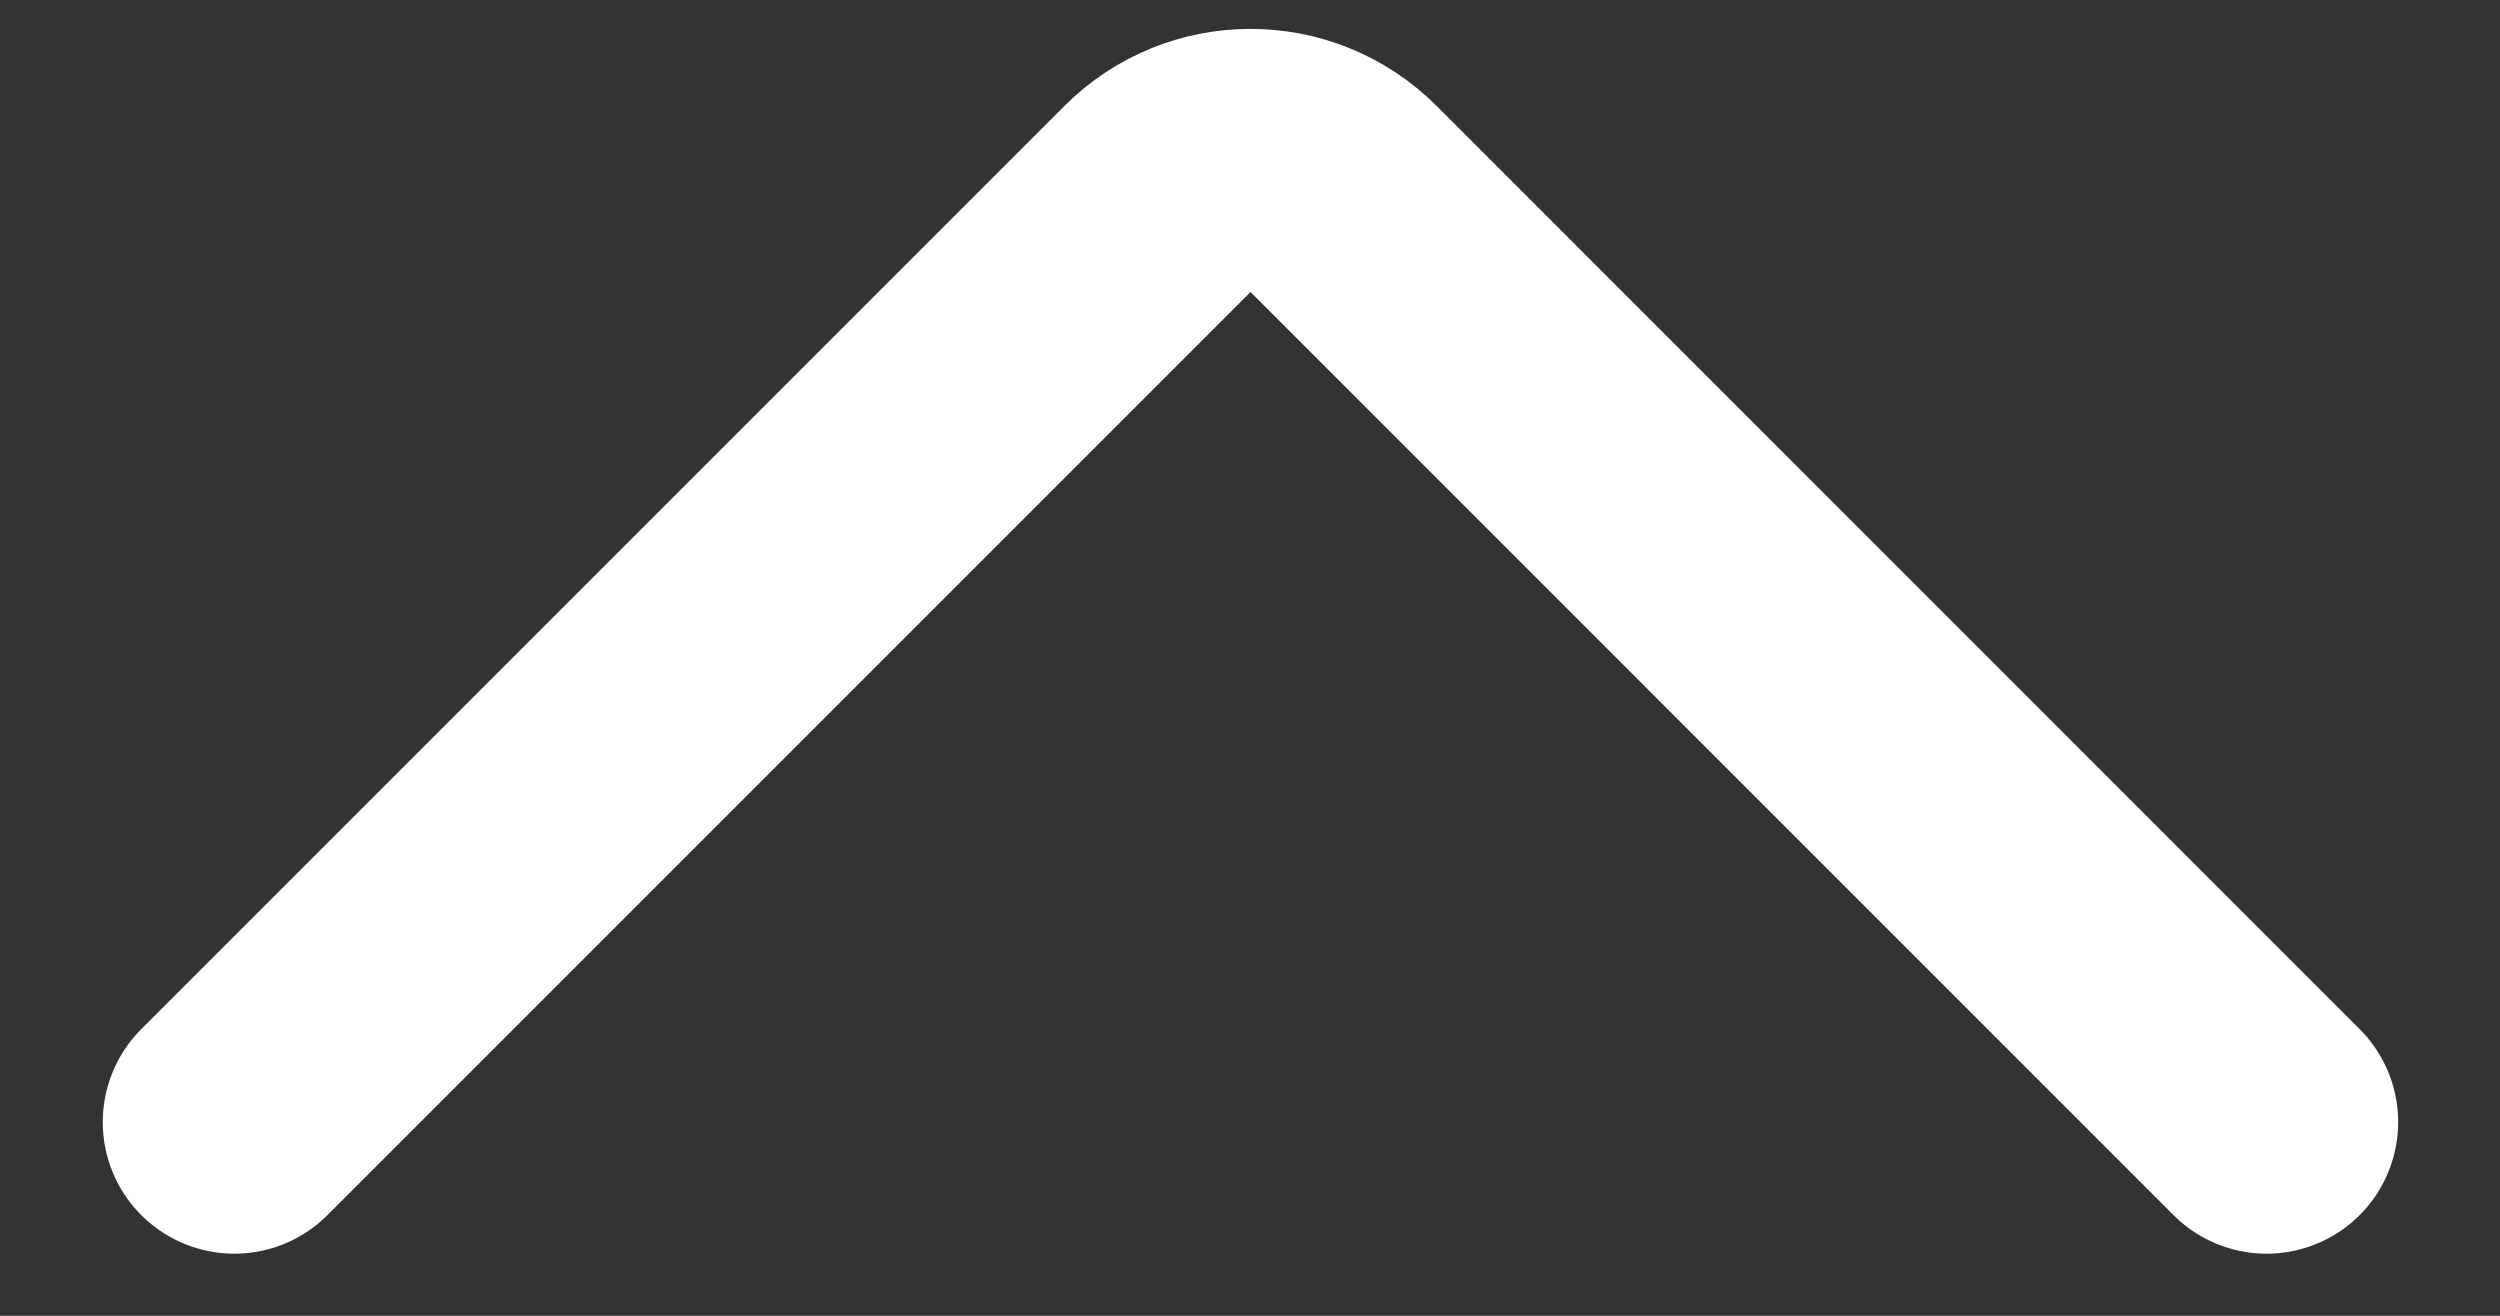 <svg width='19' height='10' viewBox='0 0 19 10' fill='none' xmlns='http://www.w3.org/2000/svg'><rect x="0" y="0" width="19" height="10" fill="#333333" stroke="none"/><path d='M17.226 8.528L10.211 1.512C9.82 1.122 9.187 1.122 8.797 1.512L1.781 8.528' stroke='white' stroke-width='2' stroke-linecap='round'/></svg>
